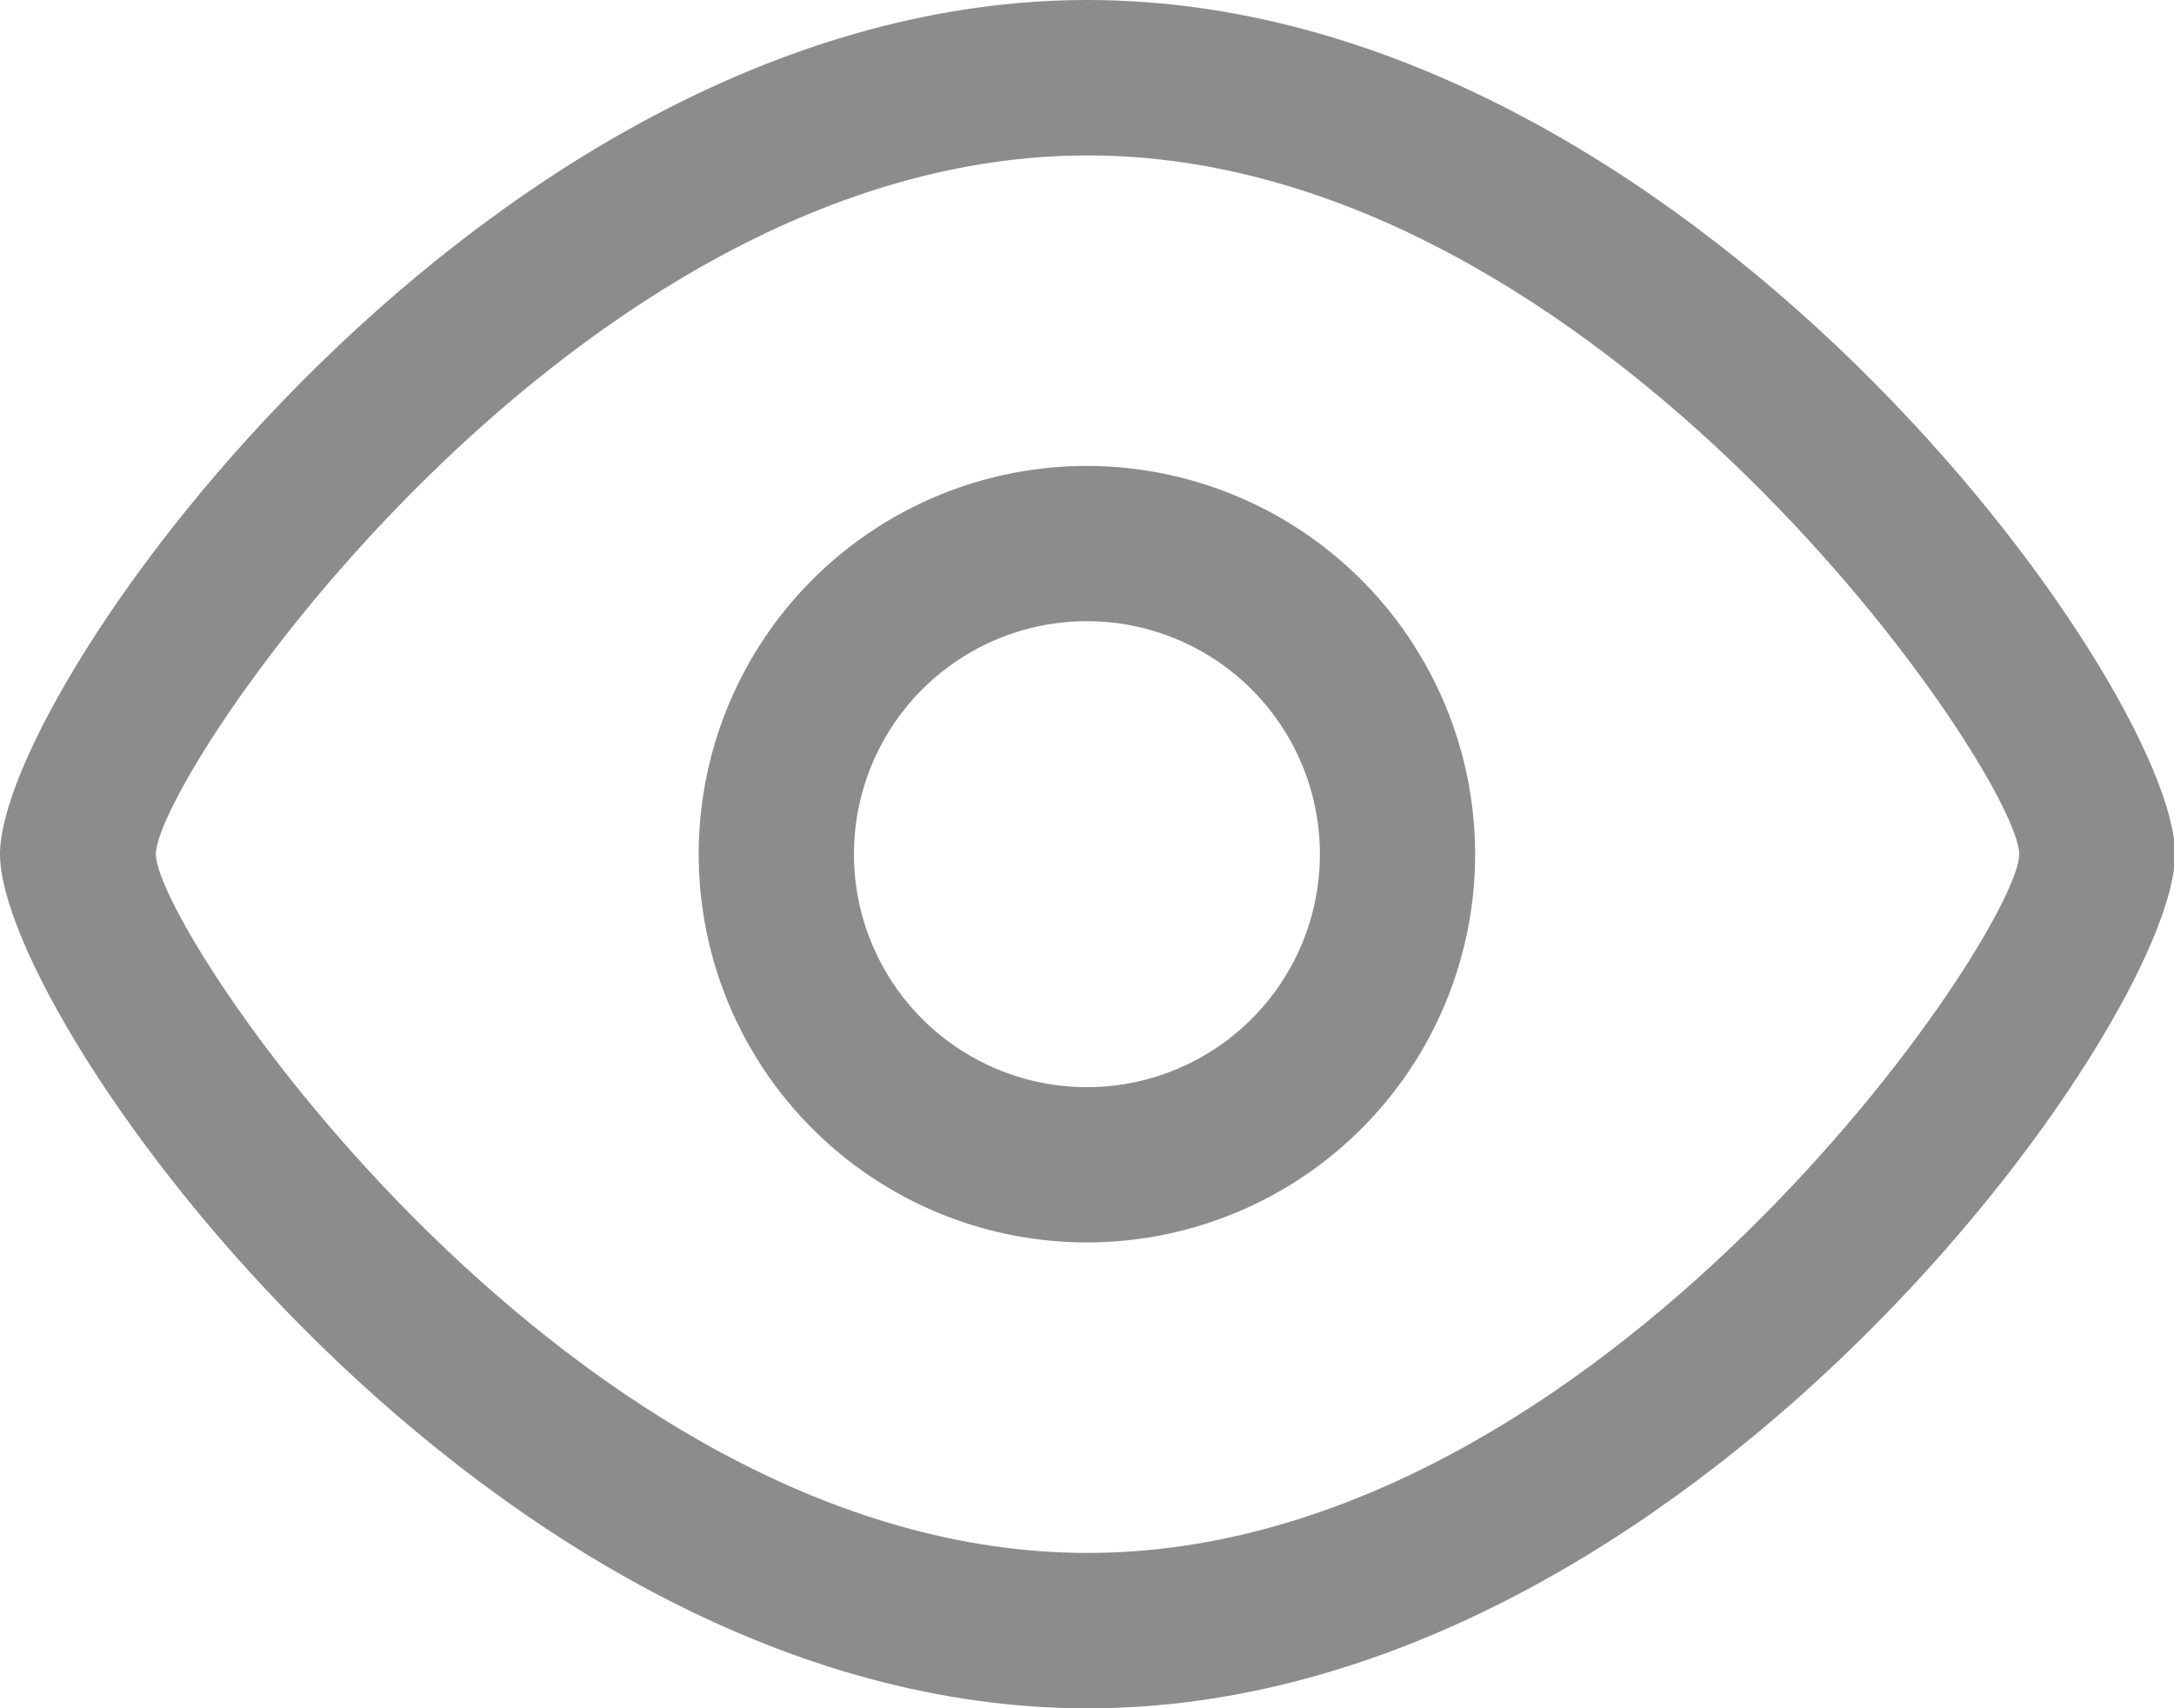 <svg id="icon-test-2" xmlns="http://www.w3.org/2000/svg" width="13.793" height="10.837" viewBox="0 0 13.793 10.837">
  <defs>
    <style>
      .cls-1 {
        fill: rgba(0,0,0,0.45);
      }
    </style>
  </defs>
  <path id="路径_452" data-name="路径 452" class="cls-1" d="M354.463,355.941a1.478,1.478,0,1,1,1.478-1.478,1.478,1.478,0,0,1-1.478,1.478m0-3.941a2.463,2.463,0,1,0,2.463,2.463A2.466,2.466,0,0,0,354.463,352" transform="translate(-347.567 -349.044)"/>
  <path id="路径_453" data-name="路径 453" class="cls-1" d="M70.9,169.852c-3.264,0-5.911-3.941-5.911-4.433s2.647-4.433,5.911-4.433,5.911,3.941,5.911,4.433-2.647,4.433-5.911,4.433m0-9.852c-3.8,0-6.9,4.357-6.9,5.419s3.1,5.419,6.9,5.419,6.9-4.357,6.9-5.419S74.695,160,70.9,160" transform="translate(-64 -160)"/>
</svg>
